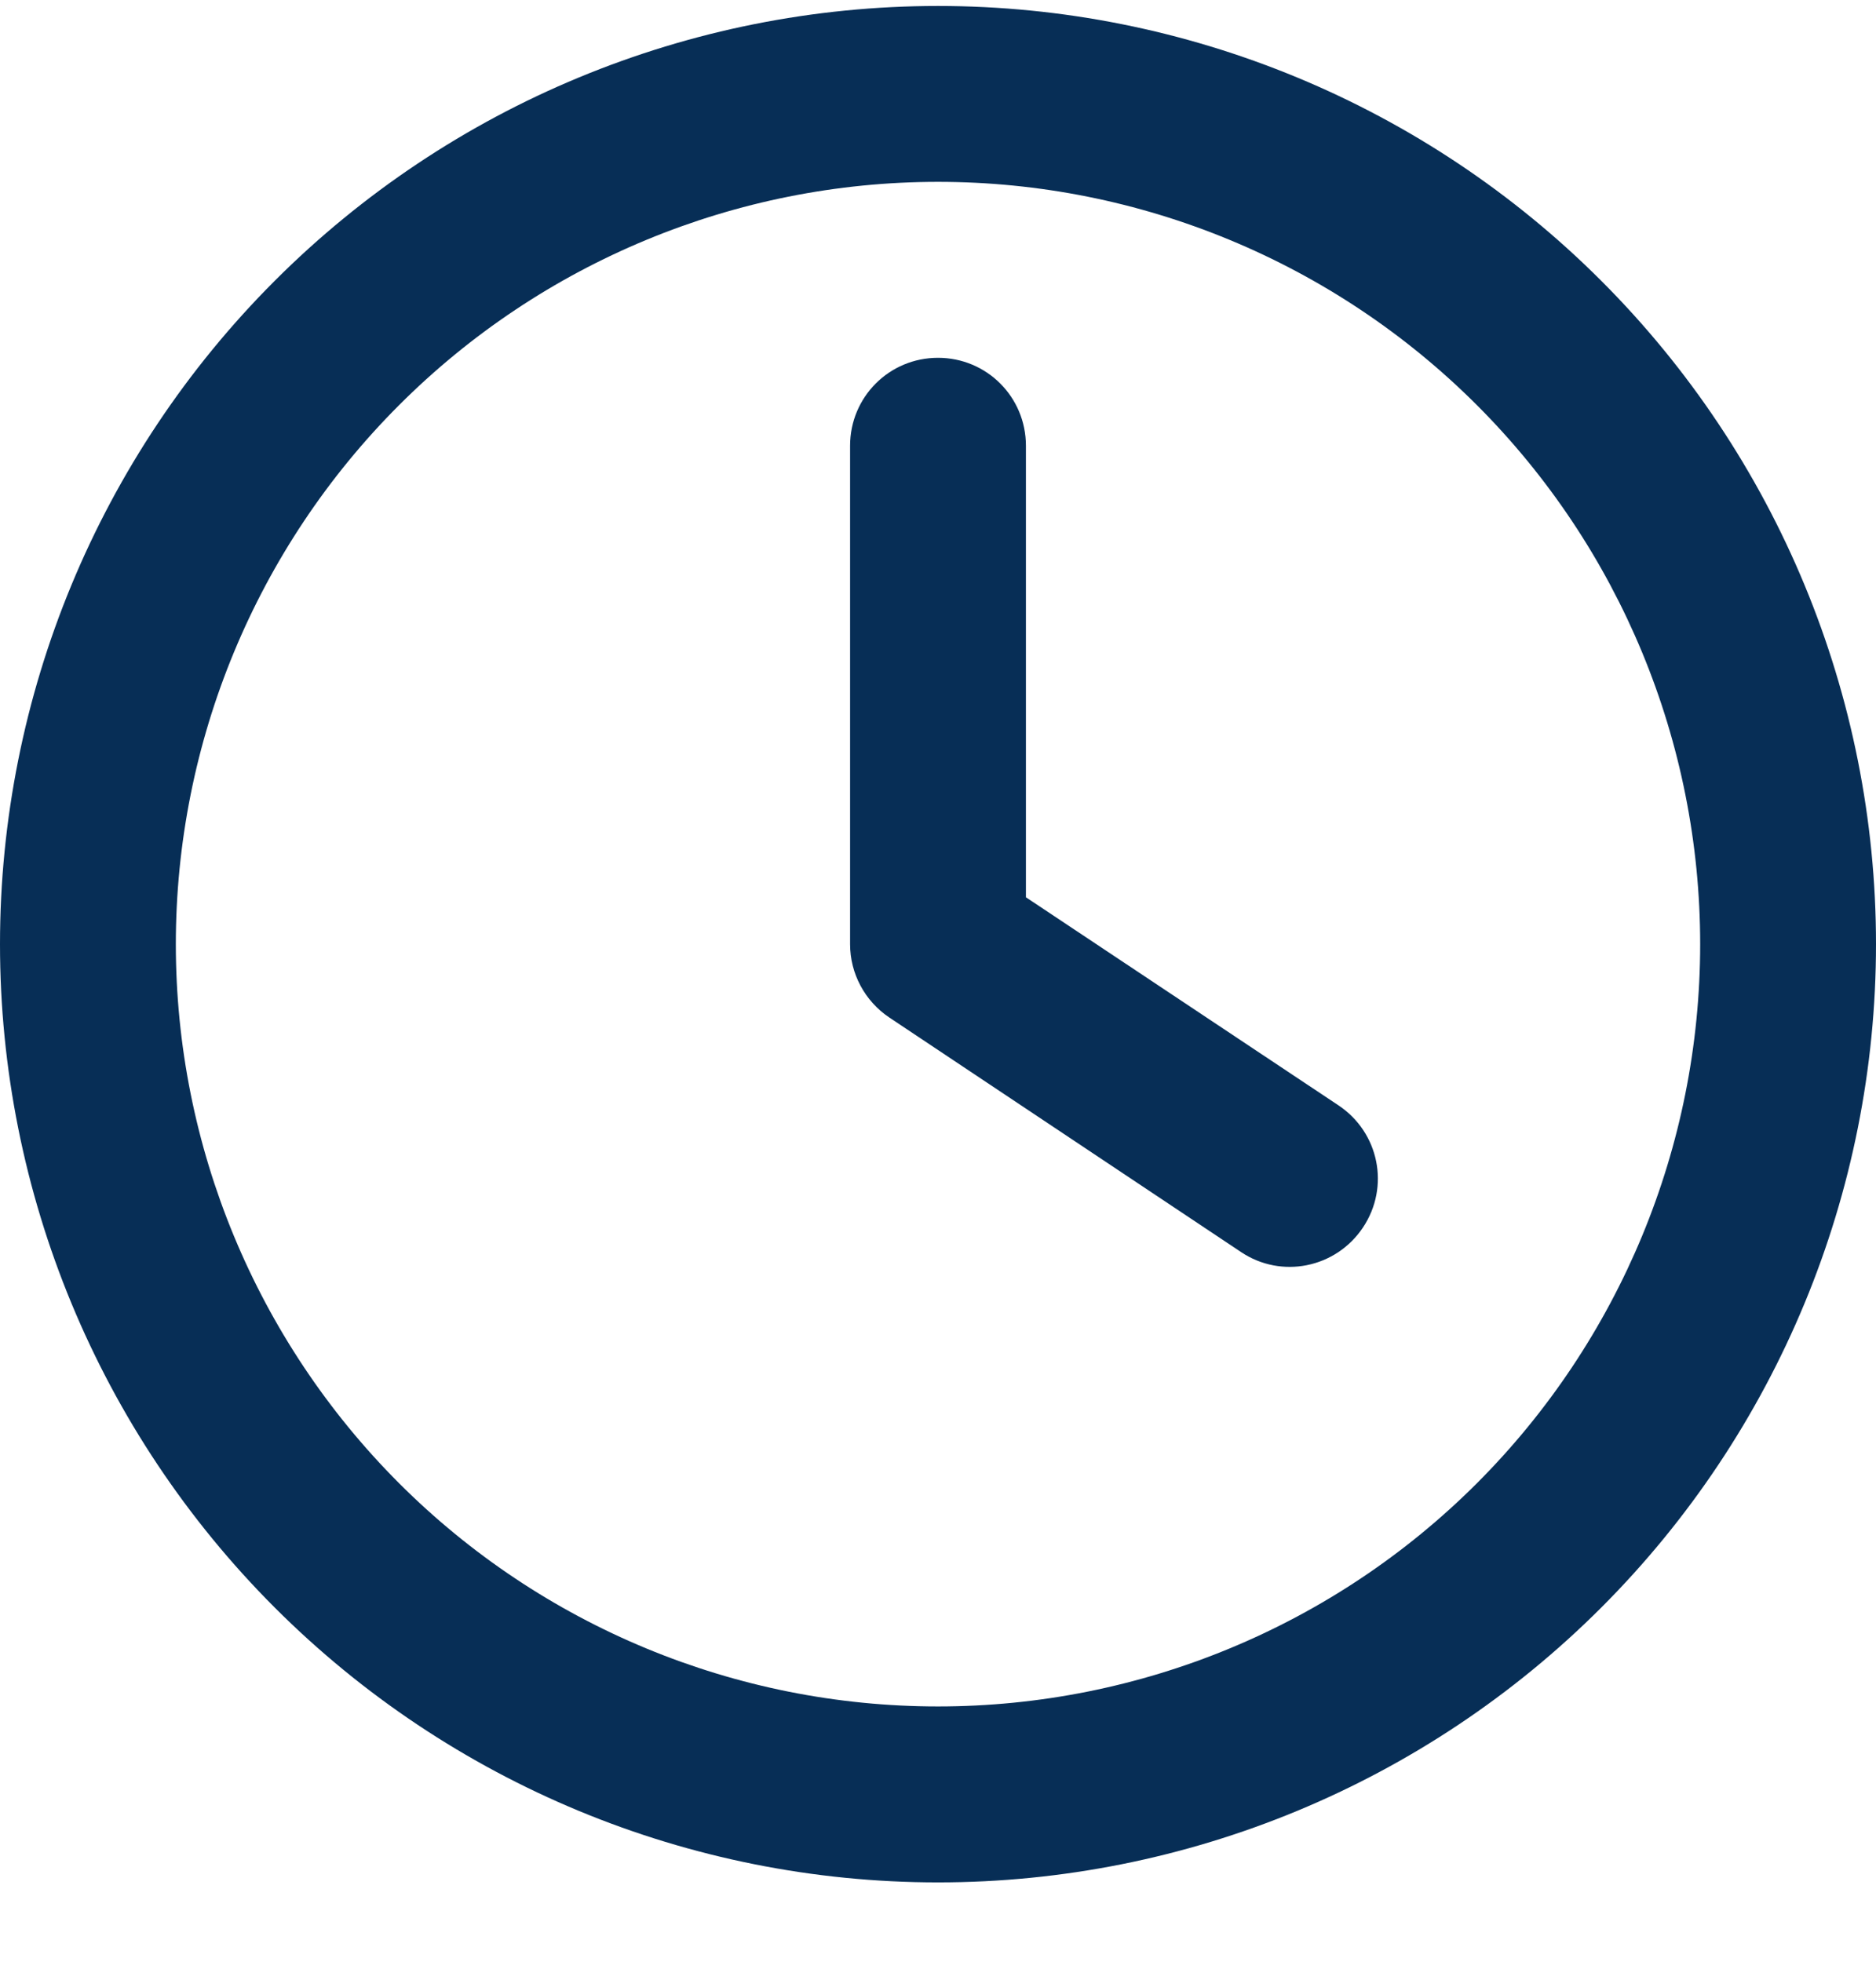 <svg width="22" height="23" viewBox="0 0 22 23" fill="none" xmlns="http://www.w3.org/2000/svg">
<path d="M19.938 11.07C19.938 13.44 18.996 15.713 17.32 17.39C15.644 19.066 13.37 20.007 11 20.007C8.63 20.007 6.356 19.066 4.68 17.39C3.004 15.713 2.062 13.44 2.062 11.07C2.062 8.699 3.004 6.426 4.68 4.75C6.356 3.074 8.63 2.132 11 2.132C13.37 2.132 15.644 3.074 17.32 4.75C18.996 6.426 19.938 8.699 19.938 11.07ZM0 11.07C0 13.987 1.159 16.785 3.222 18.848C5.285 20.911 8.083 22.07 11 22.07C13.917 22.07 16.715 20.911 18.778 18.848C20.841 16.785 22 13.987 22 11.07C22 8.152 20.841 5.355 18.778 3.292C16.715 1.229 13.917 0.07 11 0.07C8.083 0.07 5.285 1.229 3.222 3.292C1.159 5.355 0 8.152 0 11.07ZM9.969 5.226V11.07C9.969 11.414 10.141 11.736 10.428 11.929L14.553 14.679C15.026 14.997 15.666 14.868 15.984 14.391C16.302 13.914 16.173 13.278 15.697 12.96L12.031 10.52V5.226C12.031 4.655 11.572 4.195 11 4.195C10.428 4.195 9.969 4.655 9.969 5.226Z" fill="#072E56"/>
</svg>
